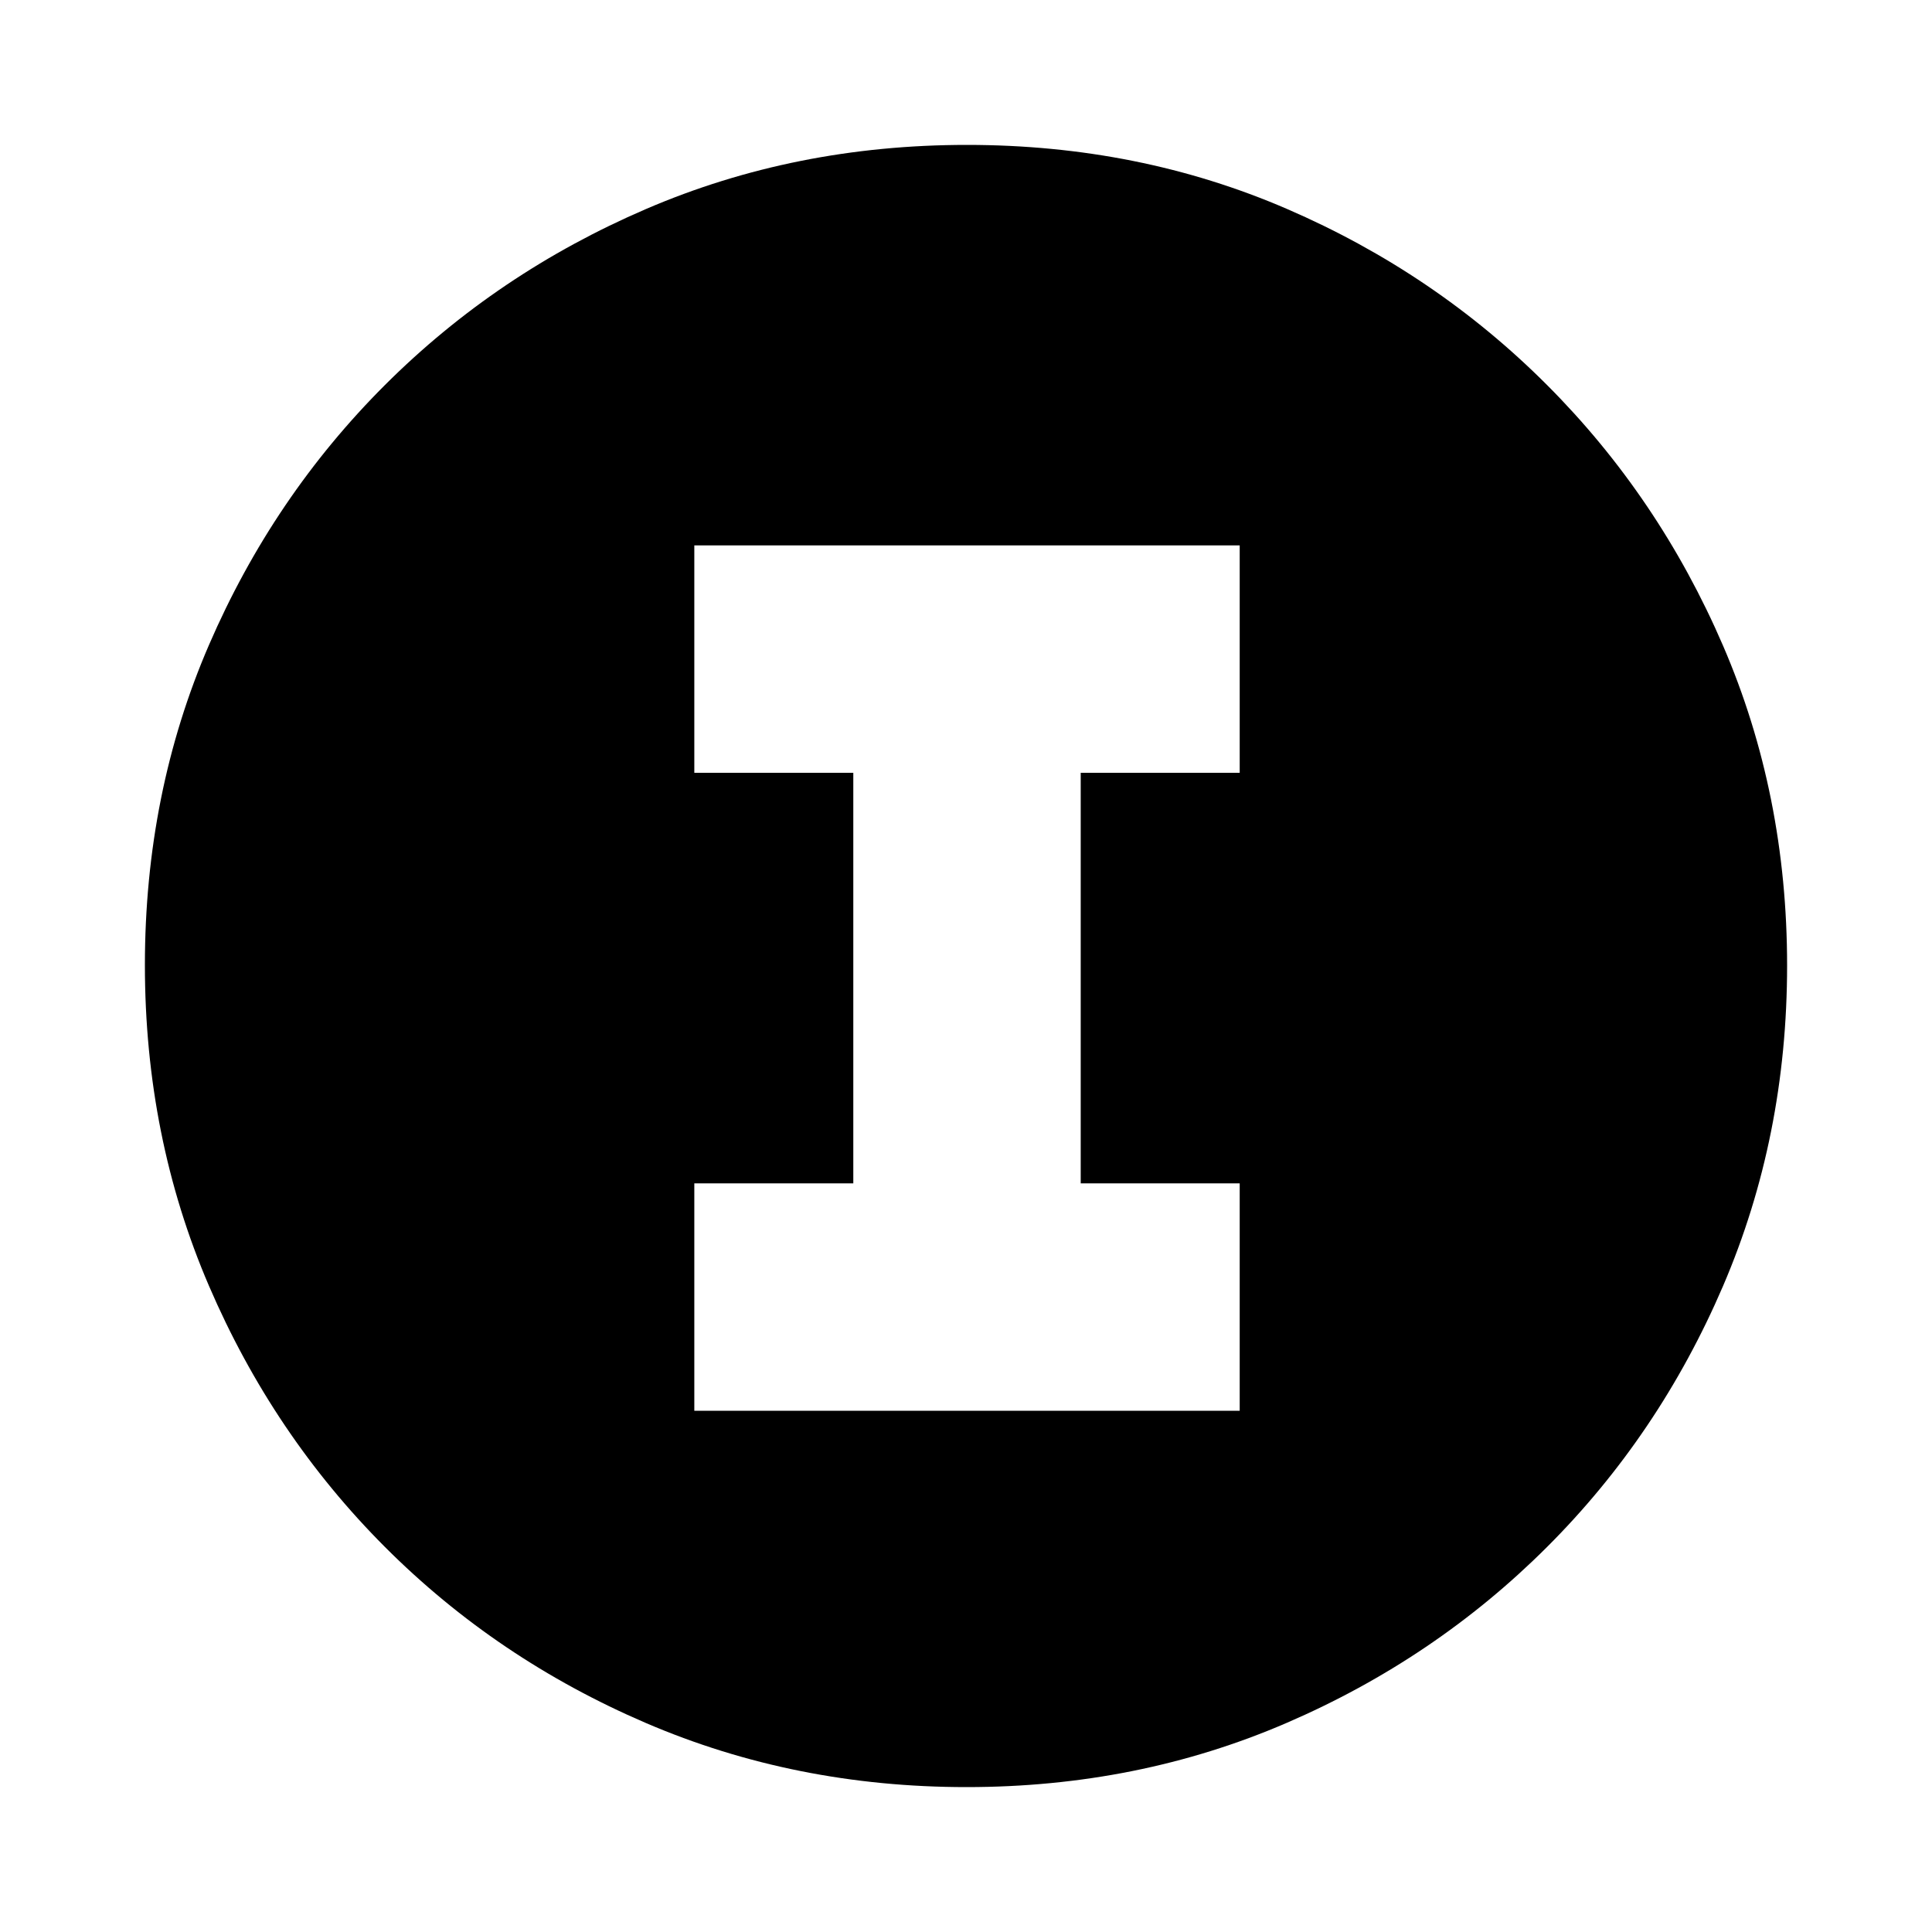 <svg xmlns="http://www.w3.org/2000/svg" height="20" viewBox="0 -960 960 960" width="20"><path d="M480.276-72q-85.183 0-159.329-31.847t-129.713-87.512q-55.567-55.666-87.4-129.699Q72-395.091 72-480.458q0-85.449 31.847-159.095t87.512-129.213q55.666-55.567 129.699-87.4Q395.091-888 480.458-888q85.449 0 159.095 31.847 73.646 31.846 129.213 87.512 55.567 55.666 87.4 129.465Q888-565.377 888-480.276q0 85.183-31.847 159.329-31.846 74.146-87.512 129.713-55.666 55.567-129.465 87.4Q565.377-72 480.276-72ZM480-185q123.5 0 209.25-85.75T775-480q0-123.5-85.75-209.25T480-775q-123.5 0-209.25 85.75T185-480q0 123.5 85.75 209.25T480-185Zm0 0q-123.5 0-209.25-85.75T185-480q0-123.5 85.75-209.25T480-775q123.5 0 209.25 85.75T775-480q0 123.5-85.75 209.25T480-185Zm-135-74h271v-113h-79v-204h79v-113H345v113h79v204h-79v113Z"/></svg>
